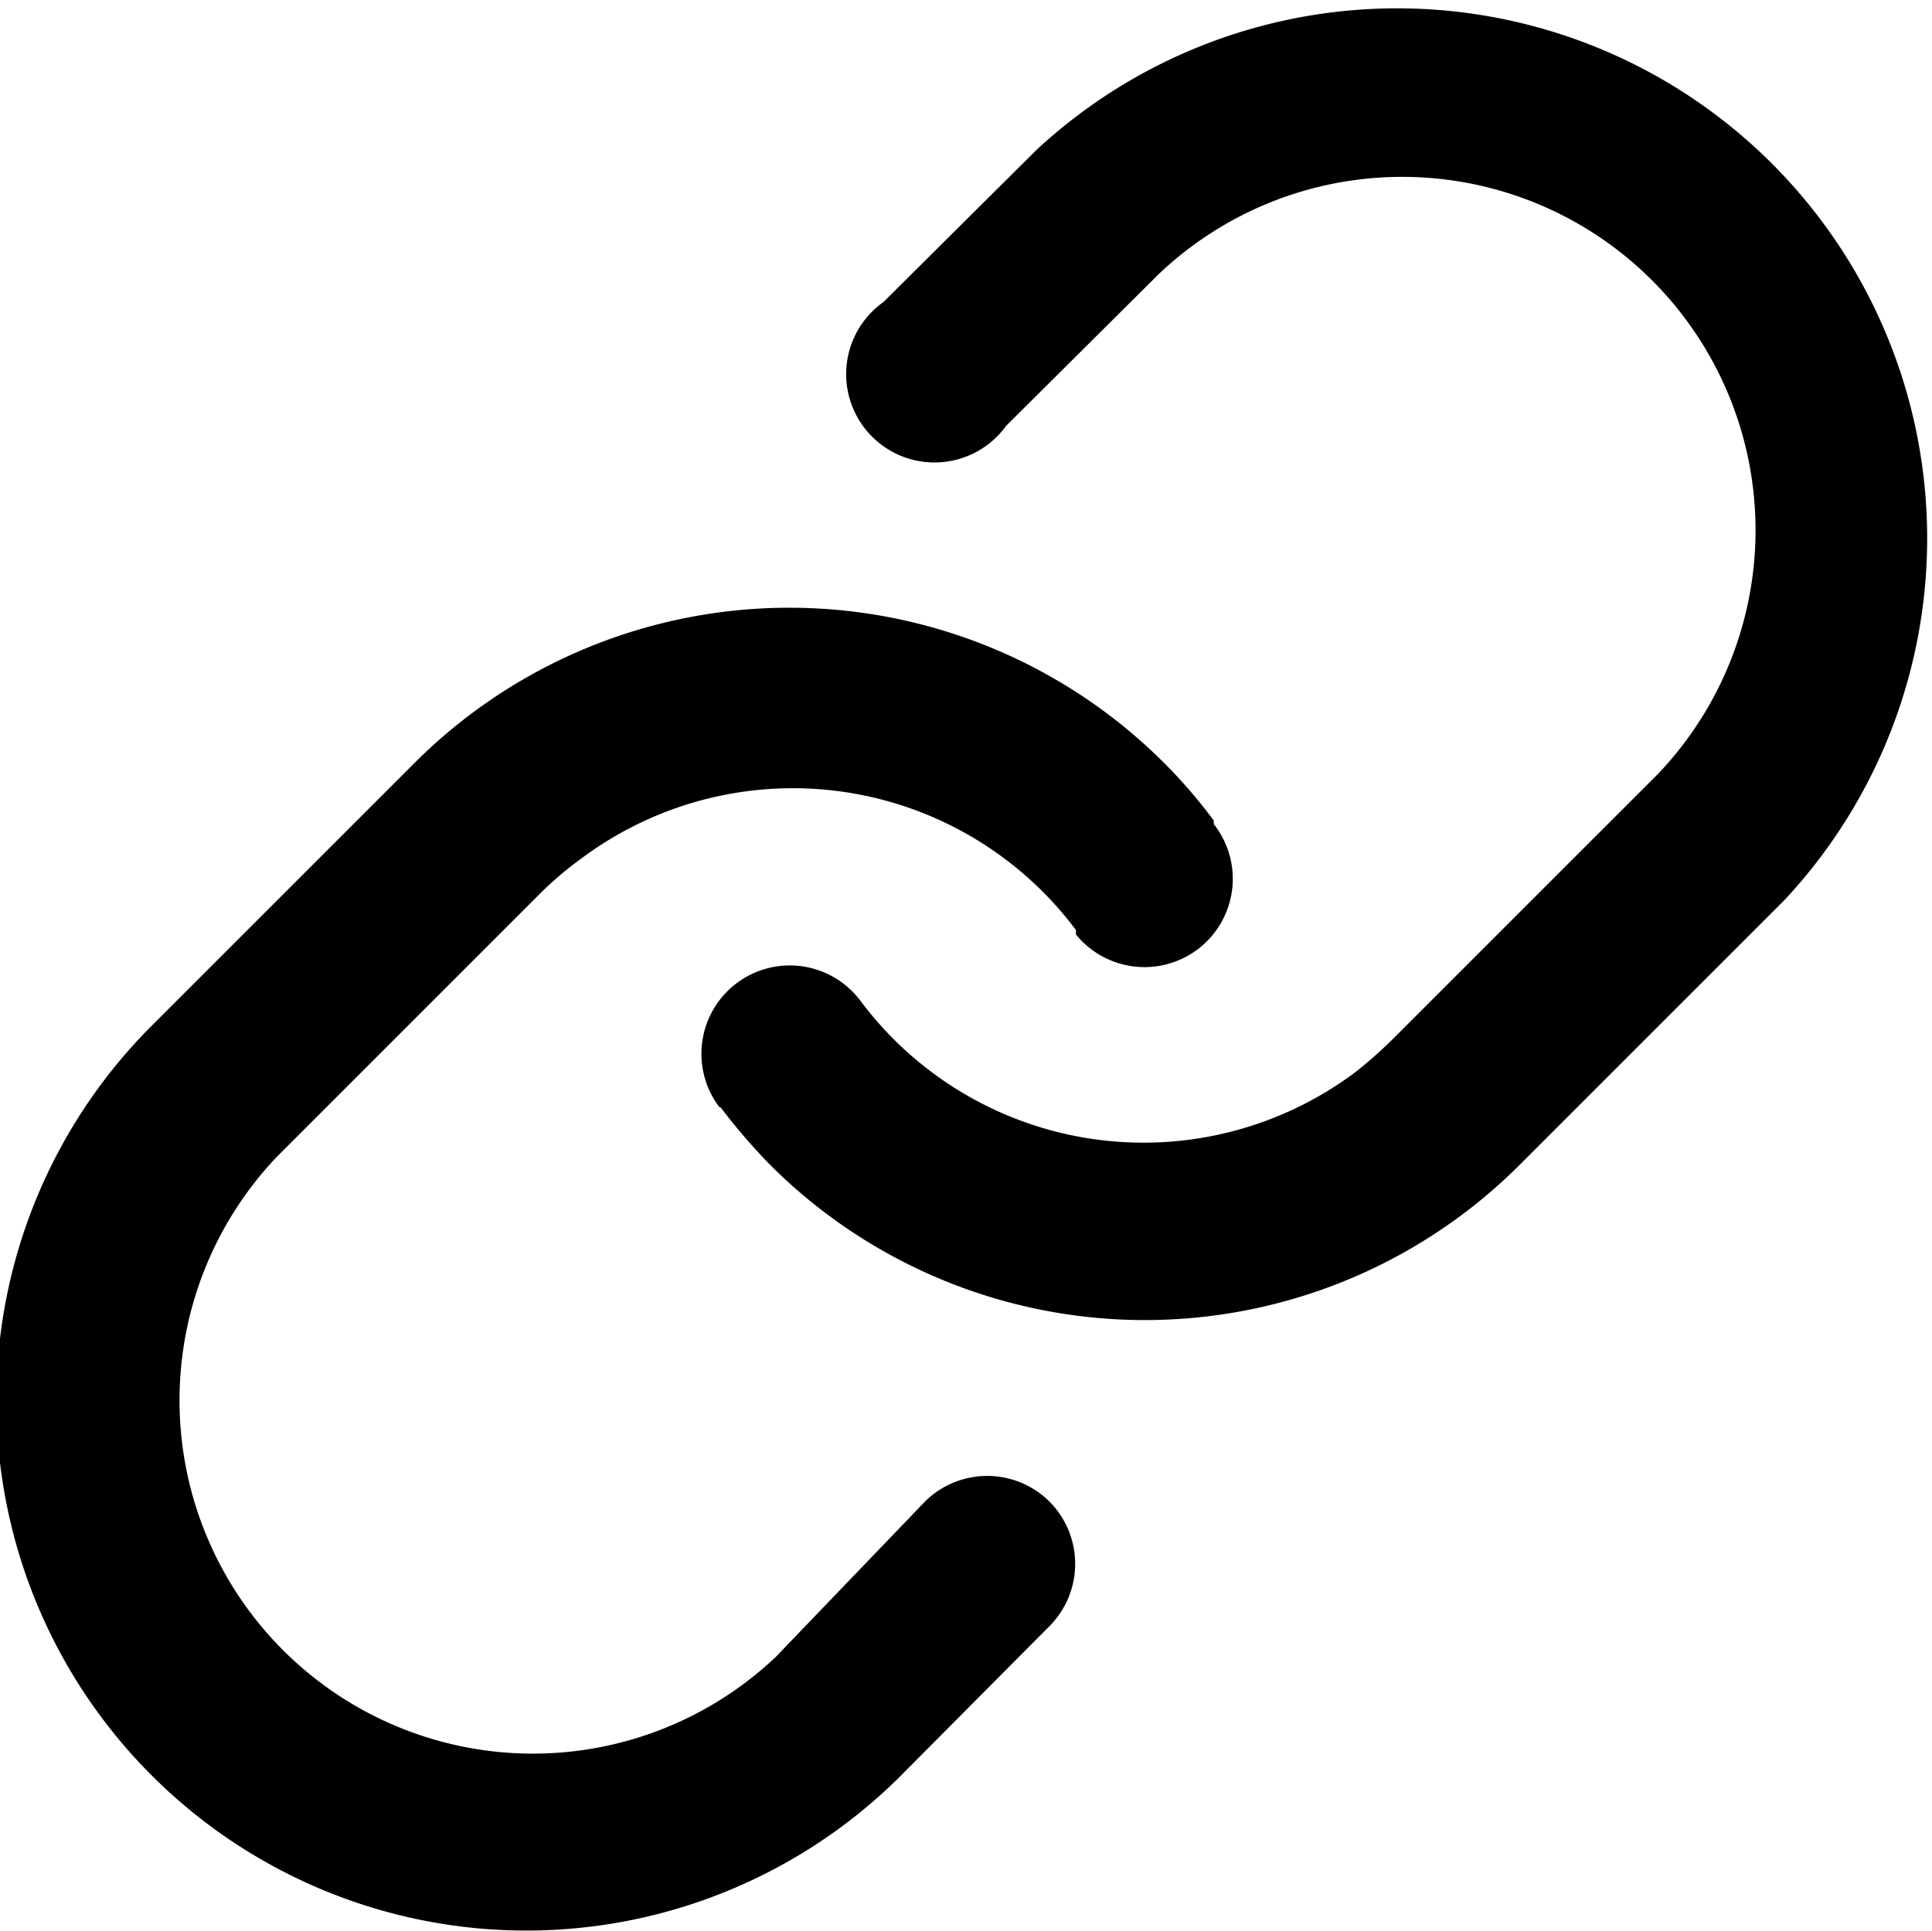 <svg xmlns="http://www.w3.org/2000/svg" viewBox="0 0 21.87 21.86"><title>icon-link</title><path d="M8.14,12.53a1,1,0,0,1,1.6-1.2,4,4,0,0,0,5.6.81,5.08,5.08,0,0,0,.43-.38l3-3a4,4,0,0,0-5.65-5.66L11.39,4.82A1,1,0,1,1,10,3.42l0,0,1.73-1.72a6,6,0,0,1,8.47,8.49l-3,3a6,6,0,0,1-8.48,0,6.86,6.86,0,0,1-.56-.65Zm5.6-3.2a1,1,0,0,1-.16,1.4,1,1,0,0,1-1.4-.15l0-.05a4,4,0,0,0-5.6-.81,3.91,3.91,0,0,0-.44.37l-3,3a4,4,0,0,0,5.64,5.67L10.47,17a1,1,0,0,1,1.41,0,1,1,0,0,1,0,1.41h0l-1.72,1.73a6,6,0,0,1-8.47-8.5l3-3a6,6,0,0,1,8.49,0,5.81,5.81,0,0,1,.56.65Z"/></svg>